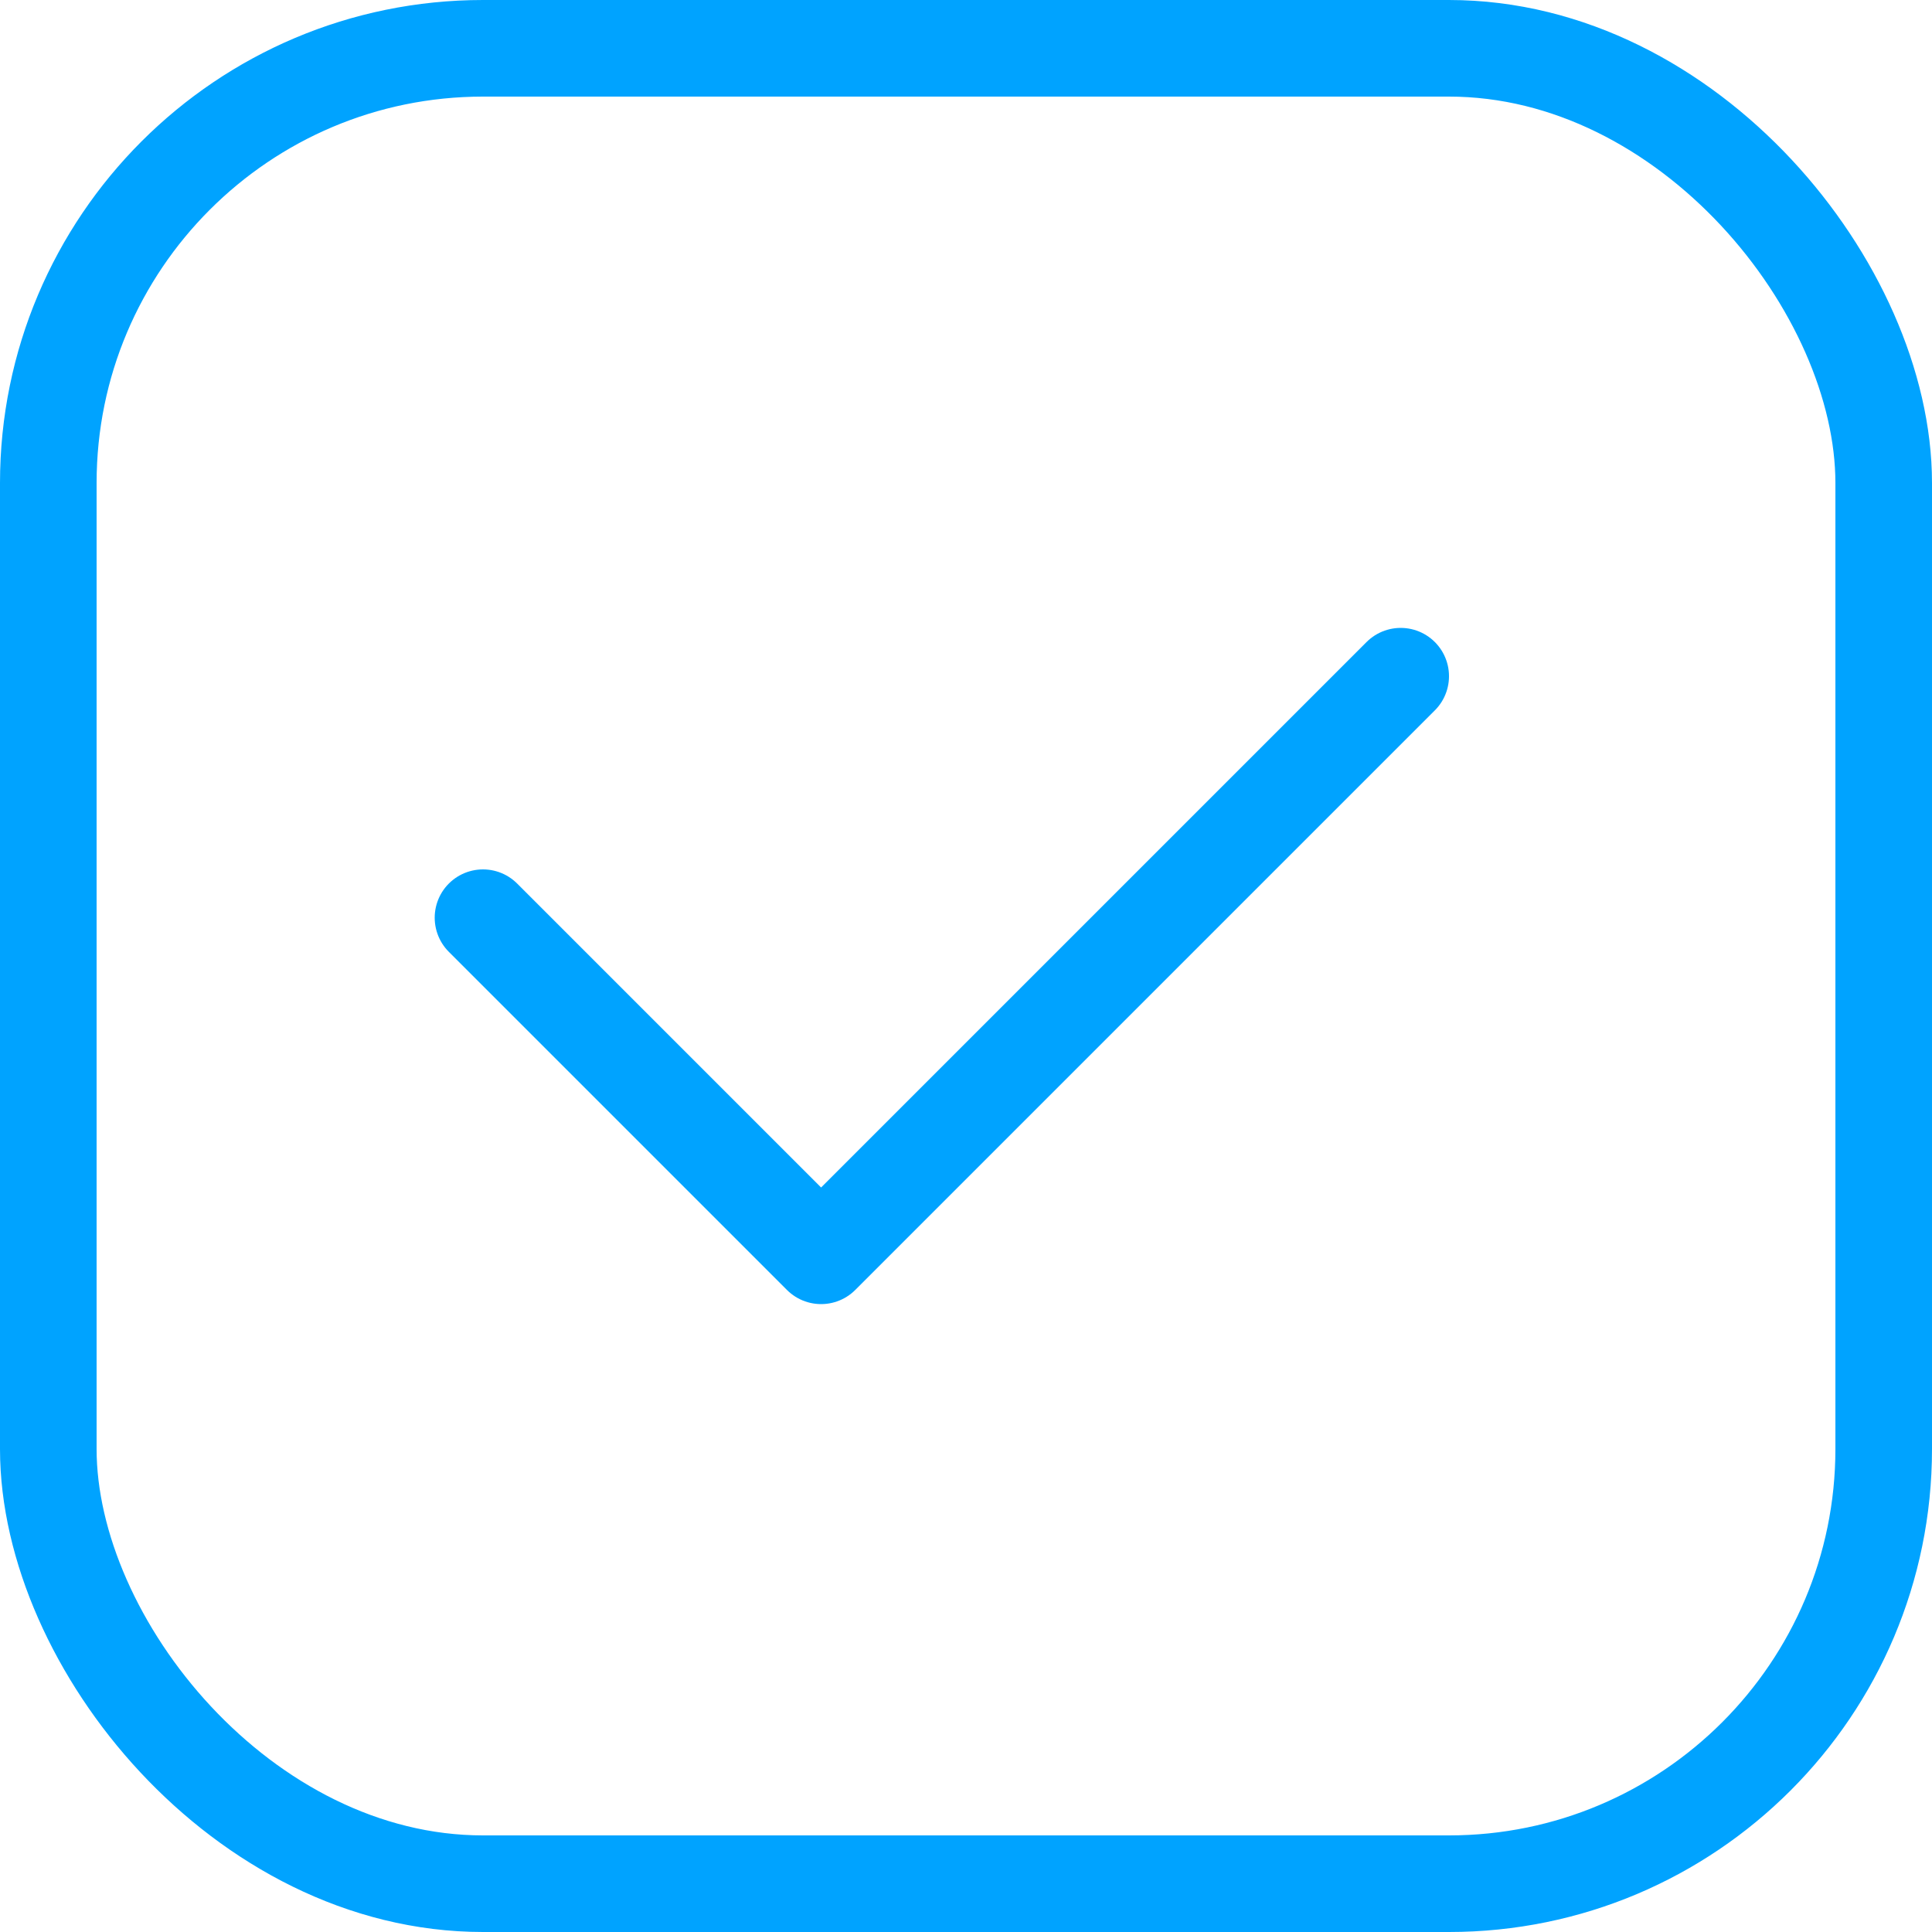<svg xmlns="http://www.w3.org/2000/svg" width="20" height="20" viewBox="0 0 20 20" fill="none">
  <rect x="0.5" y="0.5" width="19" height="19" rx="4.5" stroke="#00a3ff"/>
  <path d="M5 9.5L8.5 13L14.5 7" stroke="#00a3ff" stroke-linecap="round" stroke-linejoin="round"/>
</svg>